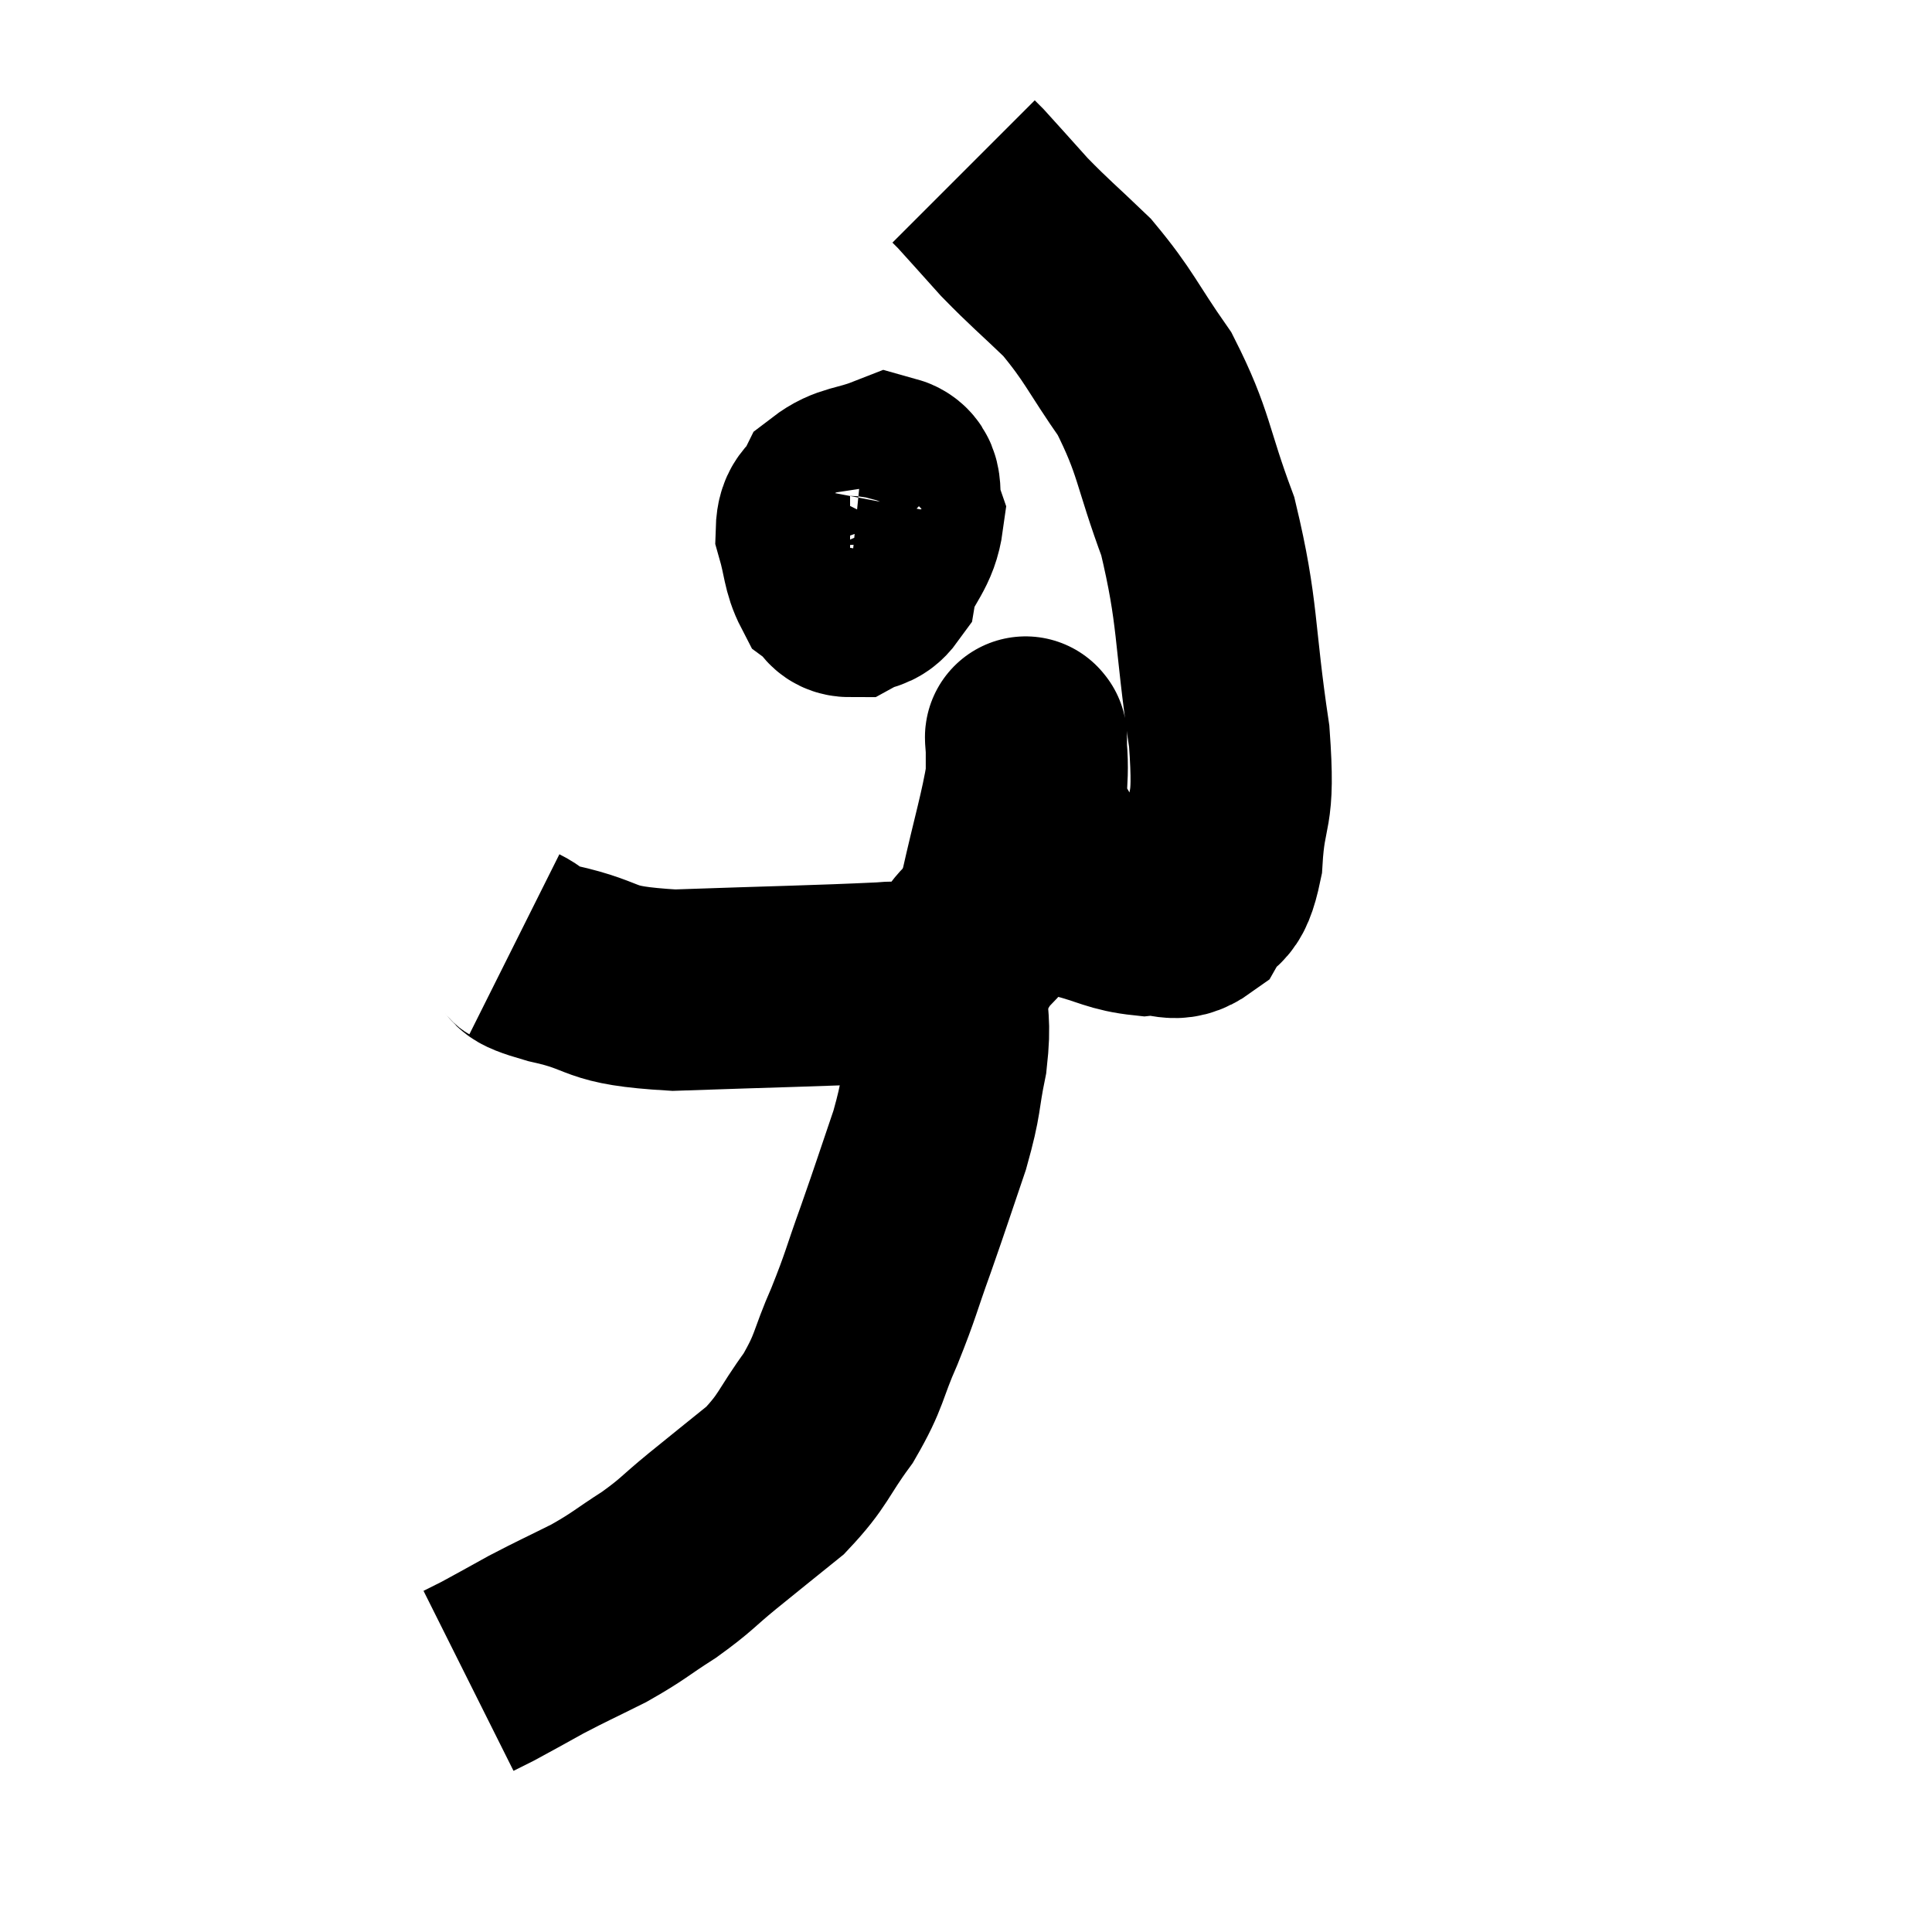 <svg width="48" height="48" viewBox="0 0 48 48" xmlns="http://www.w3.org/2000/svg"><path d="M 12.78 23.46 C 13.26 23.7, 12.75 23.655, 13.74 23.94 C 15.24 24.27, 14.7 24.48, 16.74 24.6 C 19.32 24.51, 20.31 24.495, 21.9 24.42 C 22.5 24.36, 22.59 24.48, 23.1 24.3 C 23.52 24, 23.505 24.21, 23.94 23.7 C 24.39 22.98, 24.45 23.355, 24.84 22.26 C 25.17 20.79, 25.335 20.295, 25.5 19.32 C 25.5 18.84, 25.5 18.6, 25.5 18.36 C 25.5 18.36, 25.5 18.3, 25.5 18.36 C 25.5 18.48, 25.455 18.045, 25.5 18.6 C 25.59 19.59, 25.35 19.65, 25.68 20.58 C 26.25 21.45, 26.13 21.78, 26.82 22.32 C 27.63 22.53, 27.735 22.665, 28.44 22.74 C 29.04 22.68, 29.16 22.965, 29.64 22.62 C 30 21.99, 30.135 22.44, 30.36 21.36 C 30.45 19.83, 30.69 20.37, 30.54 18.3 C 30.15 15.69, 30.285 15.27, 29.76 13.08 C 29.1 11.31, 29.19 11.025, 28.44 9.54 C 27.6 8.34, 27.57 8.115, 26.76 7.14 C 25.98 6.39, 25.86 6.315, 25.2 5.64 C 24.66 5.04, 24.435 4.785, 24.12 4.44 L 23.94 4.26" fill="none" stroke="black" stroke-width="5"></path><path d="M 21 12.3 C 20.88 12.93, 20.73 13.035, 20.76 13.56 C 20.94 13.98, 20.88 14.175, 21.12 14.4 C 21.42 14.43, 21.39 14.85, 21.72 14.46 C 22.08 13.65, 22.35 13.5, 22.44 12.84 C 22.26 12.33, 22.515 11.94, 22.08 11.82 C 21.39 12.09, 21.15 12.015, 20.7 12.36 C 20.49 12.78, 20.295 12.675, 20.28 13.2 C 20.46 13.83, 20.43 14.055, 20.64 14.46 C 20.88 14.64, 20.835 14.82, 21.12 14.82 C 21.45 14.64, 21.585 14.73, 21.78 14.46 C 21.84 14.1, 21.87 13.92, 21.9 13.74 C 21.9 13.74, 21.9 13.74, 21.9 13.74 L 21.9 13.74" fill="none" stroke="black" stroke-width="5"></path><path d="M 23.58 23.7 C 23.55 24.12, 23.535 23.895, 23.52 24.54 C 23.52 25.41, 23.625 25.335, 23.52 26.28 C 23.31 27.3, 23.415 27.195, 23.1 28.32 C 22.68 29.55, 22.665 29.625, 22.26 30.78 C 21.87 31.86, 21.9 31.89, 21.48 32.94 C 21.03 33.96, 21.135 34.02, 20.58 34.98 C 19.92 35.88, 19.98 36.015, 19.26 36.78 C 18.48 37.41, 18.42 37.455, 17.7 38.04 C 17.04 38.58, 17.085 38.61, 16.38 39.12 C 15.63 39.6, 15.645 39.645, 14.88 40.08 C 14.1 40.47, 14.01 40.5, 13.32 40.86 C 12.72 41.19, 12.54 41.295, 12.12 41.52 L 11.64 41.76" fill="none" stroke="black" stroke-width="5"></path></svg>